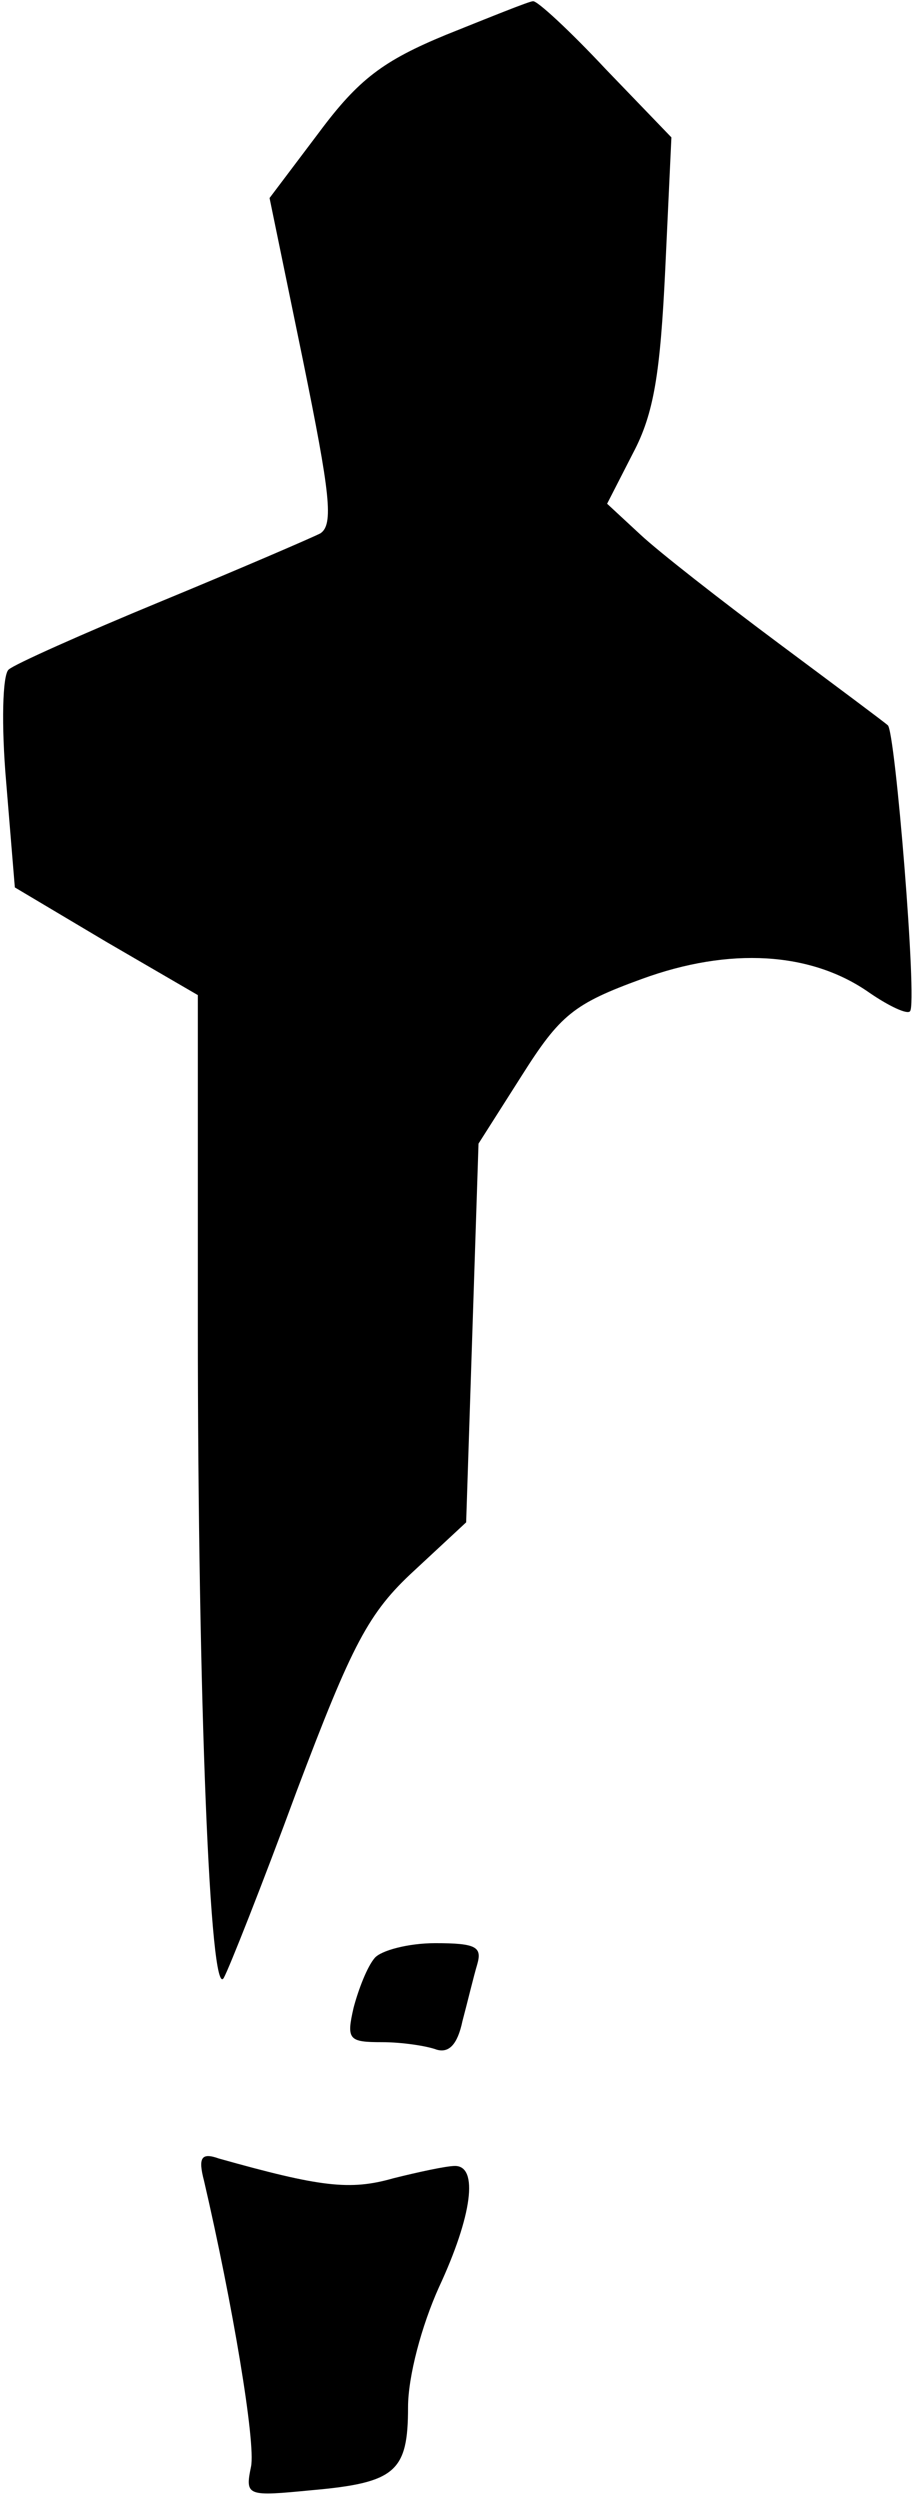<?xml version="1.0" standalone="no"?>
<!DOCTYPE svg PUBLIC "-//W3C//DTD SVG 20010904//EN"
 "http://www.w3.org/TR/2001/REC-SVG-20010904/DTD/svg10.dtd">
<svg version="1.0" xmlns="http://www.w3.org/2000/svg"
 width="74pt" height="202pt" viewBox="0 0 74 202"
 preserveAspectRatio="xMidYMid meet">
<g transform="translate(0,202) scale(0.1,-0.1)"
fill="#000000" stroke="none">
<path fill="#000000" stroke="none" d="M361 1992 c-51 -21 -71 -36 -103 -79
l-40 -53 27 -131 c22 -108 25 -133 14 -140 -8 -4 -66 -29 -129 -55 -63 -26
-119 -51 -123 -55 -5 -4 -6 -45 -2 -91 l7 -85 74 -44 74 -43 0 -267 c0 -303
10 -547 21 -527 4 7 31 75 59 151 45 119 58 144 95 178 l42 39 5 153 5 153 35
55 c31 49 42 58 97 78 71 26 137 22 184 -11 16 -11 31 -18 33 -15 6 6 -12 227
-18 231 -2 2 -41 31 -88 66 -47 35 -97 74 -112 88 l-27 25 21 41 c17 32 22 65
26 148 l5 107 -53 55 c-29 31 -56 56 -59 55 -3 0 -35 -13 -70 -27z"/>
<path fill="#000000" stroke="none" d="M303 438 c-6 -7 -13 -25 -17 -40 -6
-26 -4 -28 23 -28 16 0 36 -3 44 -6 10 -3 17 4 21 23 4 15 9 36 12 46 4 14 -1
17 -34 17 -22 0 -44 -6 -49 -12z"/>
<path fill="#000000" stroke="none" d="M165 258 c23 -99 42 -212 38 -231 -5
-24 -3 -24 49 -19 68 6 78 15 78 67 0 25 11 66 25 97 27 58 32 98 13 98 -7 0
-30 -5 -50 -10 -35 -10 -59 -7 -141 16 -14 5 -17 1 -12 -18z"/>
</g>
</svg>
